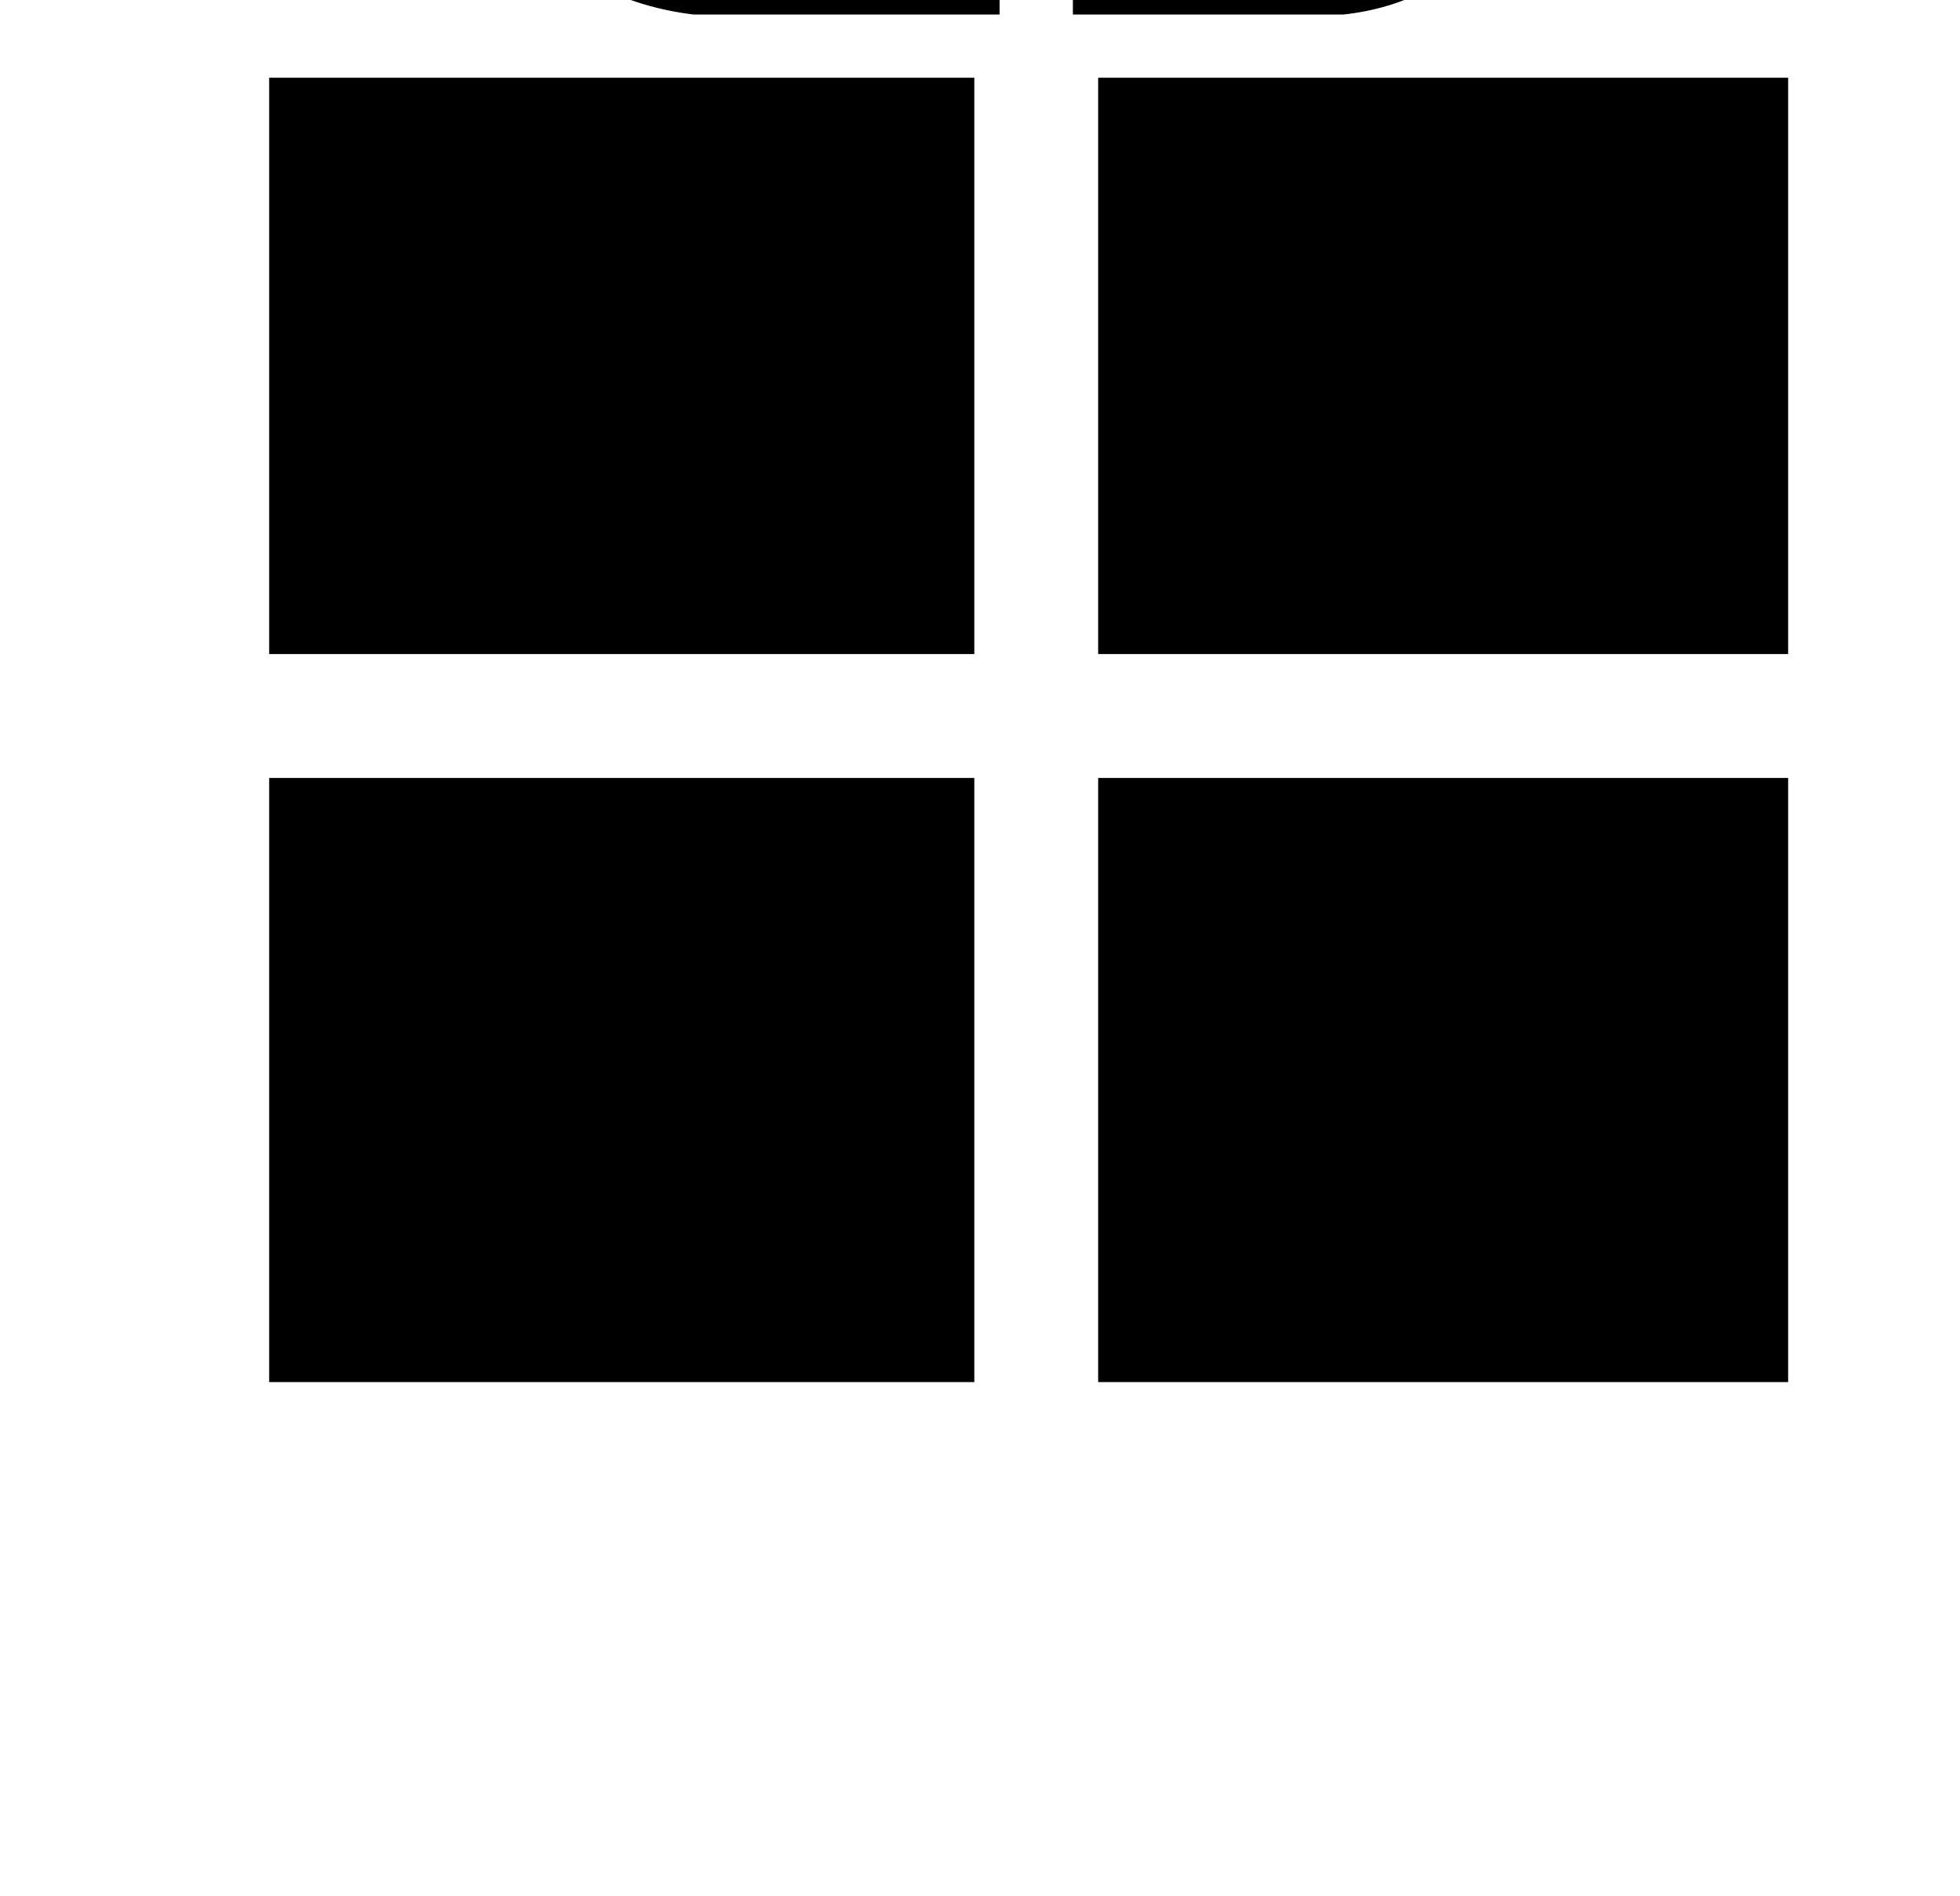 <?xml version="1.0" standalone="no"?>
<!DOCTYPE svg PUBLIC "-//W3C//DTD SVG 1.1//EN" "http://www.w3.org/Graphics/SVG/1.1/DTD/svg11.dtd" >
<svg xmlns="http://www.w3.org/2000/svg" xmlns:xlink="http://www.w3.org/1999/xlink" version="1.1" viewBox="-10 0 1034 1000">
   <path fill="currentColor"
d="M457.333 -152.333q-4 -34.667 -28 -57.334q-25.333 -22.666 -58.666 -22.666q-36 0 -61.334 25.333q-25.333 26.667 -25.333 64q0 34.667 22.667 60q21.333 25.333 54.666 28v1.333h96v-98.666zM517.333 -159v166.667h-161.333q-56 -6.667 -94.667 -49.334
q-38.666 -42.666 -38.666 -101.333q0 -64 44 -108q42.666 -44 104 -44q57.333 0 98.666 40q42.667 38.667 48 96zM693.333 -47q29.334 -4 49.334 -25.333q18.666 -22.667 18.666 -53.334q0 -33.333 -21.333 -56q-22.667 -22.666 -54.667 -22.666q-29.333 0 -52 20
q-21.333 20 -24 50.666h-1.333v86.667h85.333zM698.667 7.667h-142.667v-146.667q5.333 -50.667 41.333 -85.333q37.334 -34.667 88 -34.667q54.667 0 92 38.667q38.667 38.666 38.667 94.666q0 52 -34.667 89.334q-33.333 38.666 -82.666 44zM132 410.333h372
v318.667h-372v-318.667zM569.333 410.333h364v318.667h-364v-318.667zM569.333 41h364v304h-364v-304zM132 41h372v304h-372v-304z" />
</svg>
